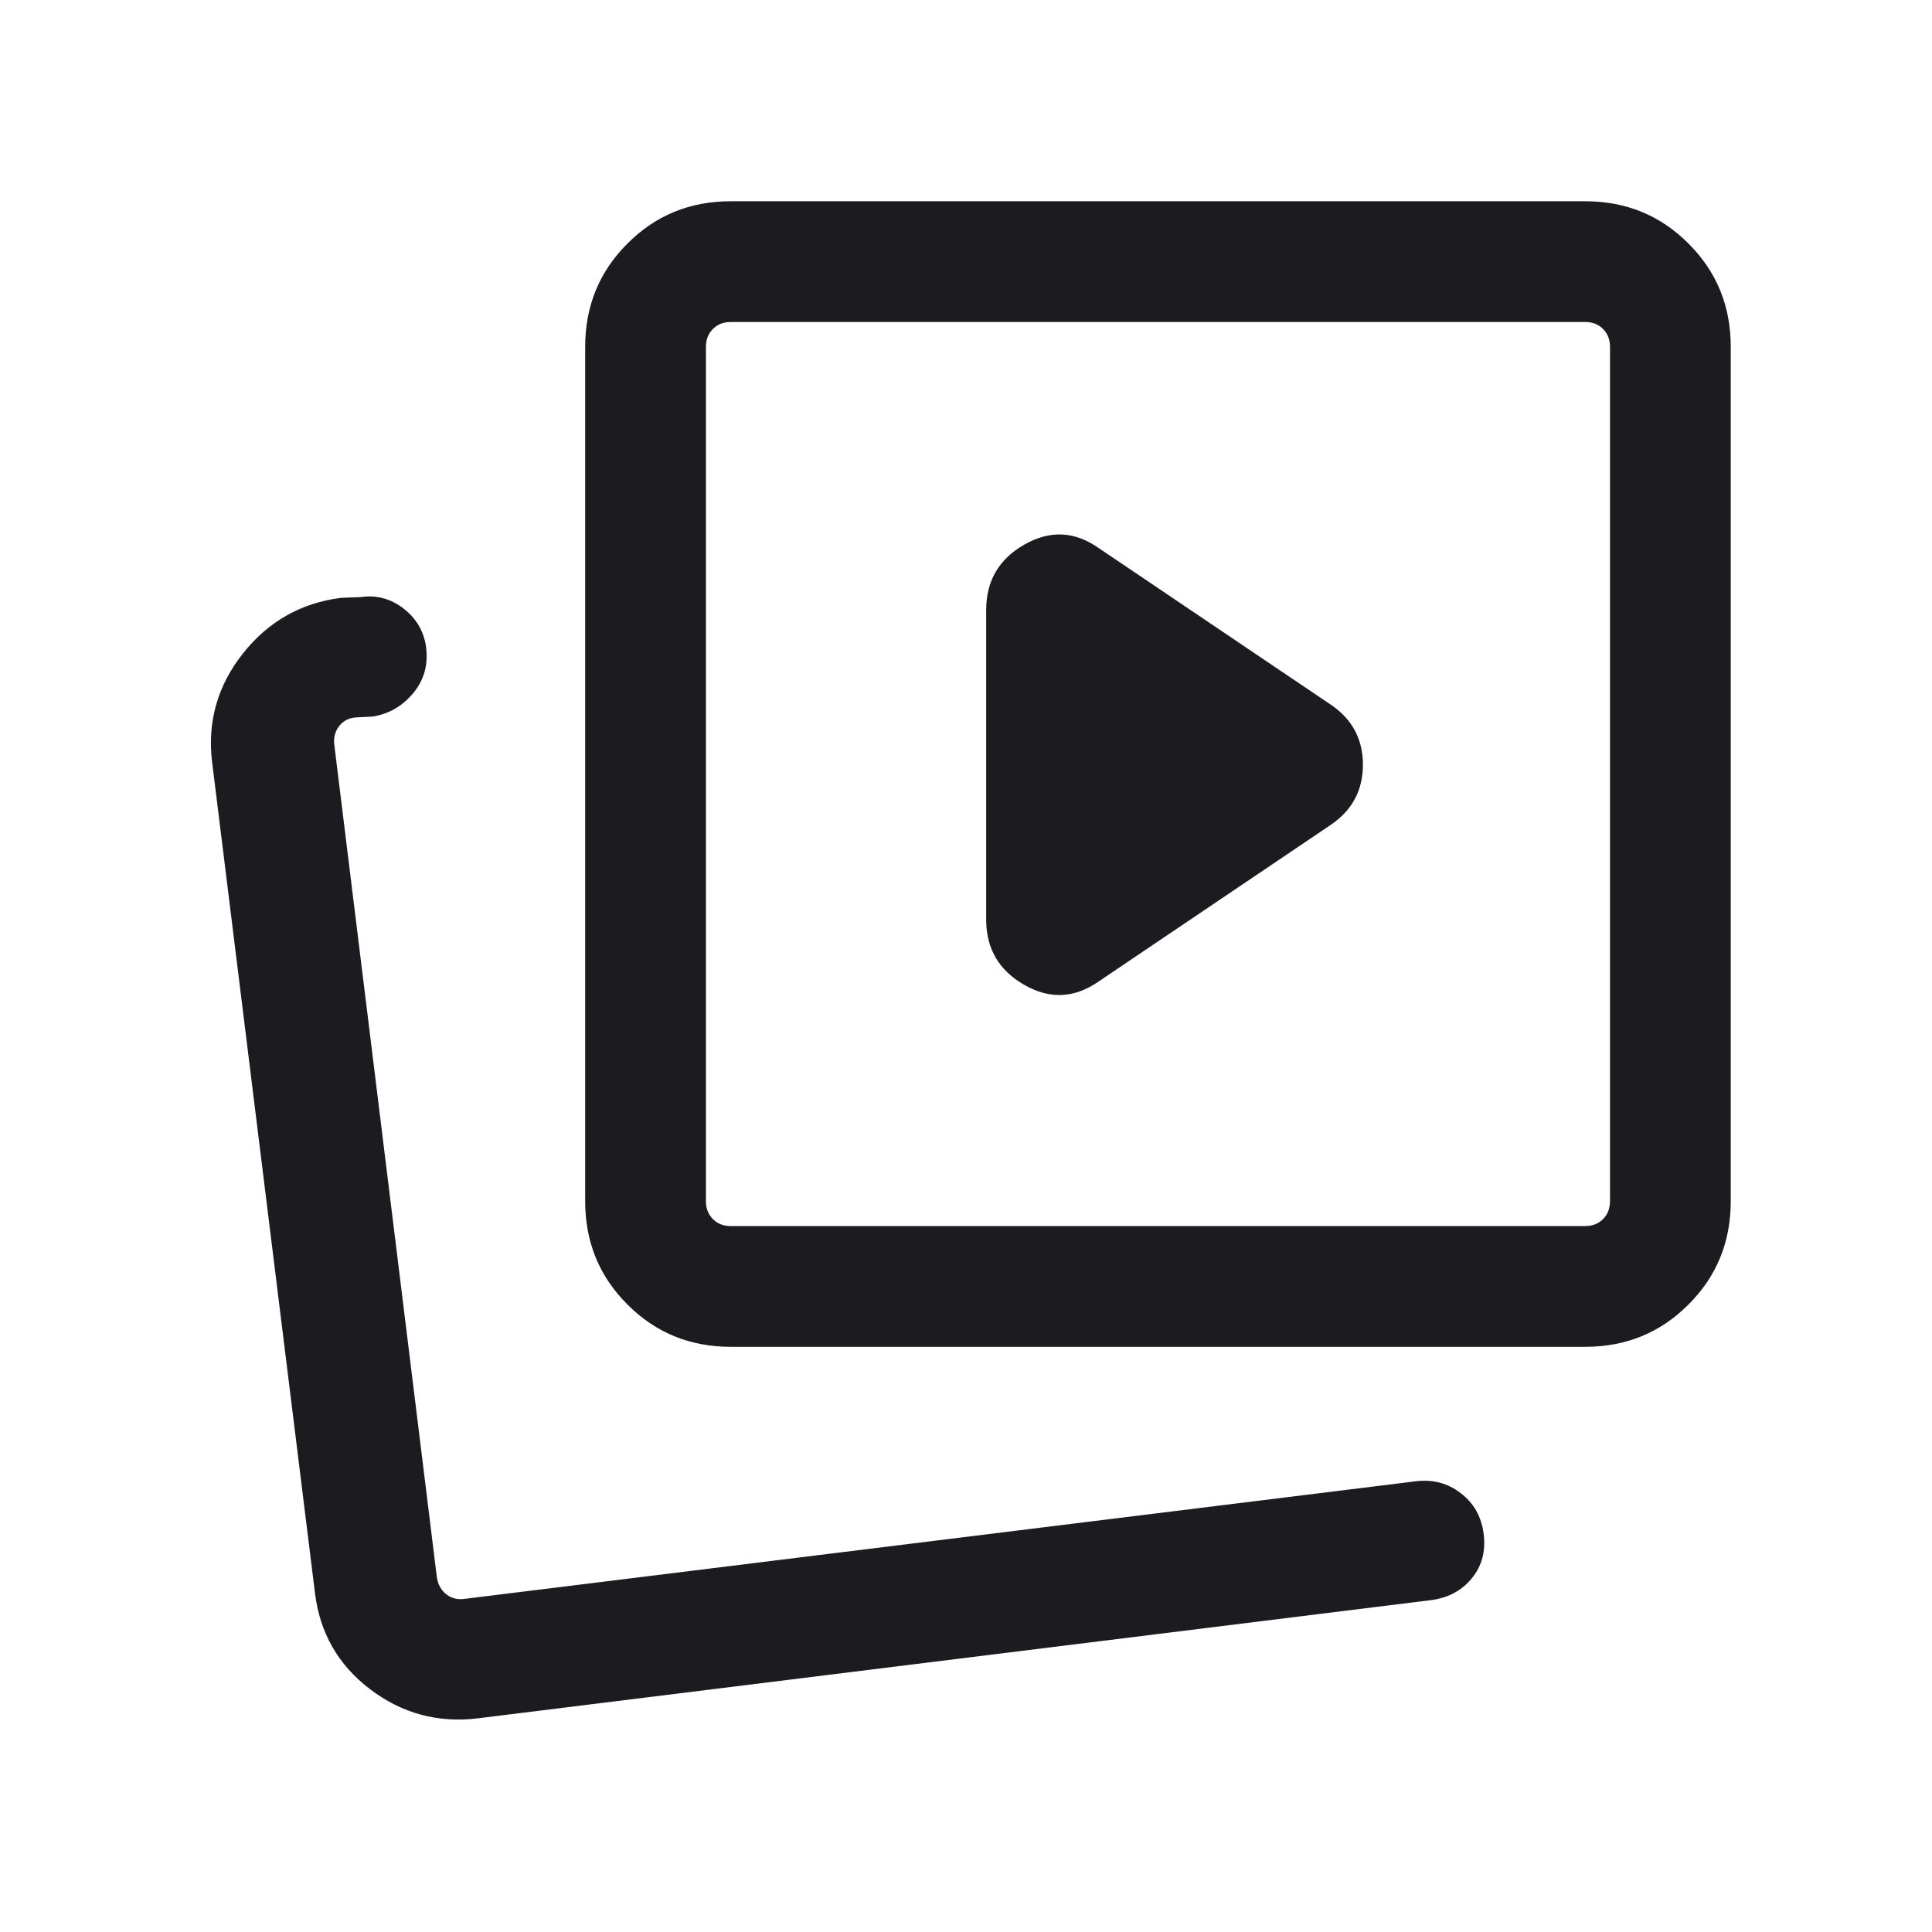 <svg width="18" height="18" viewBox="0 0 18 18" fill="none" xmlns="http://www.w3.org/2000/svg">
<mask id="mask0_3_815" style="mask-type:alpha" maskUnits="userSpaceOnUse" x="0" y="0" width="18" height="18">
<rect width="18" height="18" fill="#D9D9D9"/>
</mask>
<g mask="url(#mask0_3_815)">
<path d="M10.242 9.14L12.397 7.686C12.598 7.55 12.698 7.363 12.698 7.125C12.698 6.886 12.598 6.699 12.397 6.564L10.242 5.11C10.016 4.949 9.784 4.937 9.545 5.073C9.307 5.208 9.188 5.412 9.188 5.683V8.567C9.188 8.838 9.307 9.042 9.545 9.177C9.784 9.313 10.016 9.3 10.242 9.14ZM6.808 12.548C6.429 12.548 6.108 12.417 5.846 12.154C5.583 11.892 5.452 11.571 5.452 11.192V3.231C5.452 2.852 5.583 2.531 5.846 2.269C6.108 2.006 6.429 1.875 6.808 1.875H14.769C15.148 1.875 15.469 2.006 15.731 2.269C15.994 2.531 16.125 2.852 16.125 3.231V11.192C16.125 11.571 15.994 11.892 15.731 12.154C15.469 12.417 15.148 12.548 14.769 12.548H6.808ZM6.808 11.423H14.769C14.837 11.423 14.892 11.401 14.935 11.358C14.978 11.315 15 11.259 15 11.192V3.231C15 3.163 14.978 3.108 14.935 3.065C14.892 3.022 14.837 3 14.769 3H6.808C6.74 3 6.685 3.022 6.642 3.065C6.599 3.108 6.577 3.163 6.577 3.231V11.192C6.577 11.259 6.599 11.315 6.642 11.358C6.685 11.401 6.74 11.423 6.808 11.423ZM4.455 16.009C4.081 16.055 3.745 15.964 3.448 15.738C3.15 15.512 2.979 15.212 2.934 14.838L1.976 7.099C1.931 6.725 2.026 6.389 2.262 6.09C2.498 5.791 2.803 5.618 3.177 5.57L3.359 5.563C3.519 5.54 3.661 5.583 3.787 5.692C3.912 5.801 3.975 5.942 3.975 6.114C3.975 6.253 3.926 6.376 3.829 6.482C3.731 6.589 3.613 6.653 3.473 6.676L3.317 6.684C3.25 6.688 3.197 6.716 3.159 6.766C3.12 6.817 3.106 6.876 3.115 6.943L4.07 14.694C4.08 14.761 4.109 14.814 4.157 14.853C4.205 14.891 4.263 14.906 4.33 14.896L13.189 13.801C13.348 13.781 13.489 13.818 13.61 13.912C13.732 14.005 13.803 14.132 13.823 14.292C13.843 14.451 13.807 14.589 13.713 14.704C13.619 14.82 13.492 14.887 13.333 14.908L4.455 16.009Z" fill="#1C1B1F"/>
</g>
</svg>
